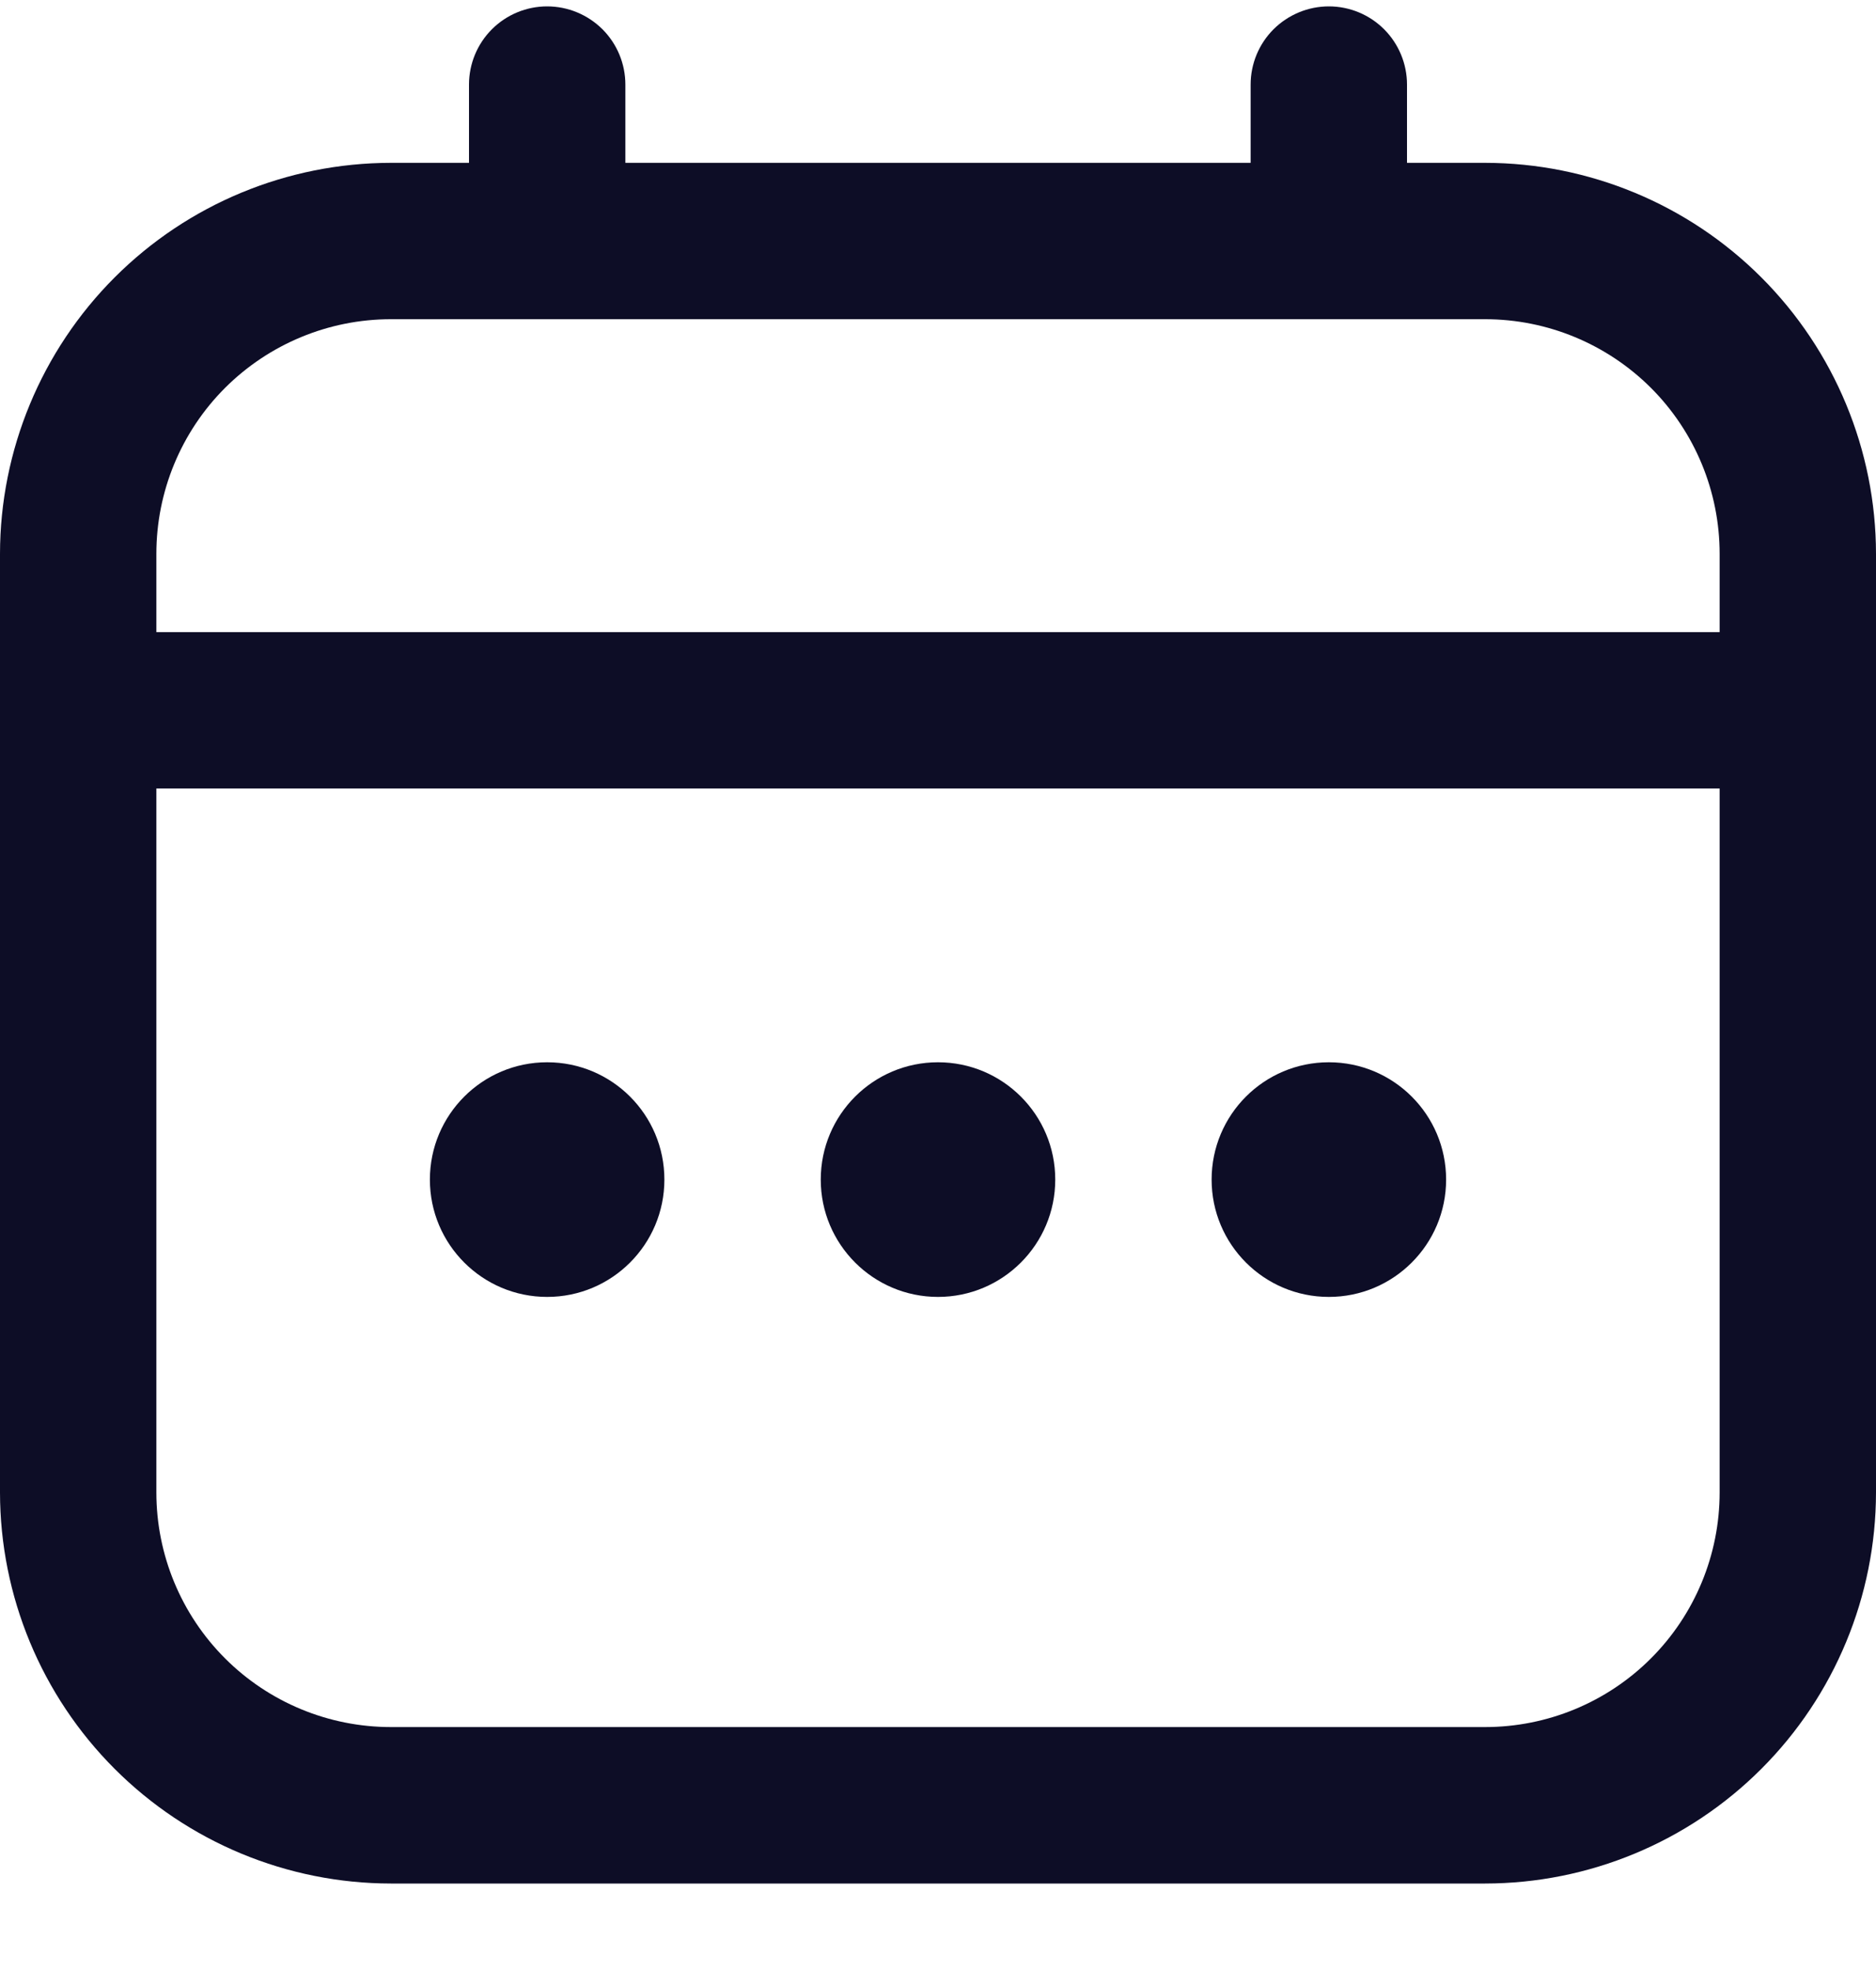 <svg width="20" height="21" viewBox="0 0 20 21" fill="none" xmlns="http://www.w3.org/2000/svg">
<g clip-path="url(#clip0_2170_2585)">
<path d="M15.833 1.735H15V0.901C15 0.68 14.912 0.468 14.756 0.312C14.6 0.156 14.388 0.068 14.167 0.068C13.946 0.068 13.734 0.156 13.577 0.312C13.421 0.468 13.333 0.68 13.333 0.901V1.735H6.667V0.901C6.667 0.68 6.579 0.468 6.423 0.312C6.266 0.156 6.054 0.068 5.833 0.068C5.612 0.068 5.4 0.156 5.244 0.312C5.088 0.468 5 0.68 5 0.901V1.735H4.167C3.062 1.736 2.003 2.175 1.222 2.956C0.441 3.737 0.001 4.797 0 5.901L0 15.901C0.001 17.006 0.441 18.065 1.222 18.846C2.003 19.627 3.062 20.067 4.167 20.068H15.833C16.938 20.067 17.997 19.627 18.778 18.846C19.559 18.065 19.999 17.006 20 15.901V5.901C19.999 4.797 19.559 3.737 18.778 2.956C17.997 2.175 16.938 1.736 15.833 1.735ZM1.667 5.901C1.667 5.238 1.93 4.602 2.399 4.133C2.868 3.665 3.504 3.401 4.167 3.401H15.833C16.496 3.401 17.132 3.665 17.601 4.133C18.07 4.602 18.333 5.238 18.333 5.901V6.735H1.667V5.901ZM15.833 18.401H4.167C3.504 18.401 2.868 18.138 2.399 17.669C1.93 17.2 1.667 16.564 1.667 15.901V8.401H18.333V15.901C18.333 16.564 18.07 17.2 17.601 17.669C17.132 18.138 16.496 18.401 15.833 18.401Z" fill="#0D0D26"/>
<path d="M10 13.818C10.69 13.818 11.25 13.258 11.25 12.568C11.25 11.877 10.69 11.318 10 11.318C9.31 11.318 8.75 11.877 8.75 12.568C8.75 13.258 9.31 13.818 10 13.818Z" fill="#0D0D26"/>
<path d="M5.833 13.818C6.524 13.818 7.083 13.258 7.083 12.568C7.083 11.877 6.524 11.318 5.833 11.318C5.143 11.318 4.583 11.877 4.583 12.568C4.583 13.258 5.143 13.818 5.833 13.818Z" fill="#0D0D26"/>
<path d="M14.167 13.818C14.857 13.818 15.417 13.258 15.417 12.568C15.417 11.877 14.857 11.318 14.167 11.318C13.476 11.318 12.917 11.877 12.917 12.568C12.917 13.258 13.476 13.818 14.167 13.818Z" fill="#0D0D26"/>
</g>
<defs>
<clipPath id="clip0_2170_2585">
<rect width="20" height="20" fill="white" transform="translate(0 0.068)"/>
</clipPath>
</defs>
</svg>
